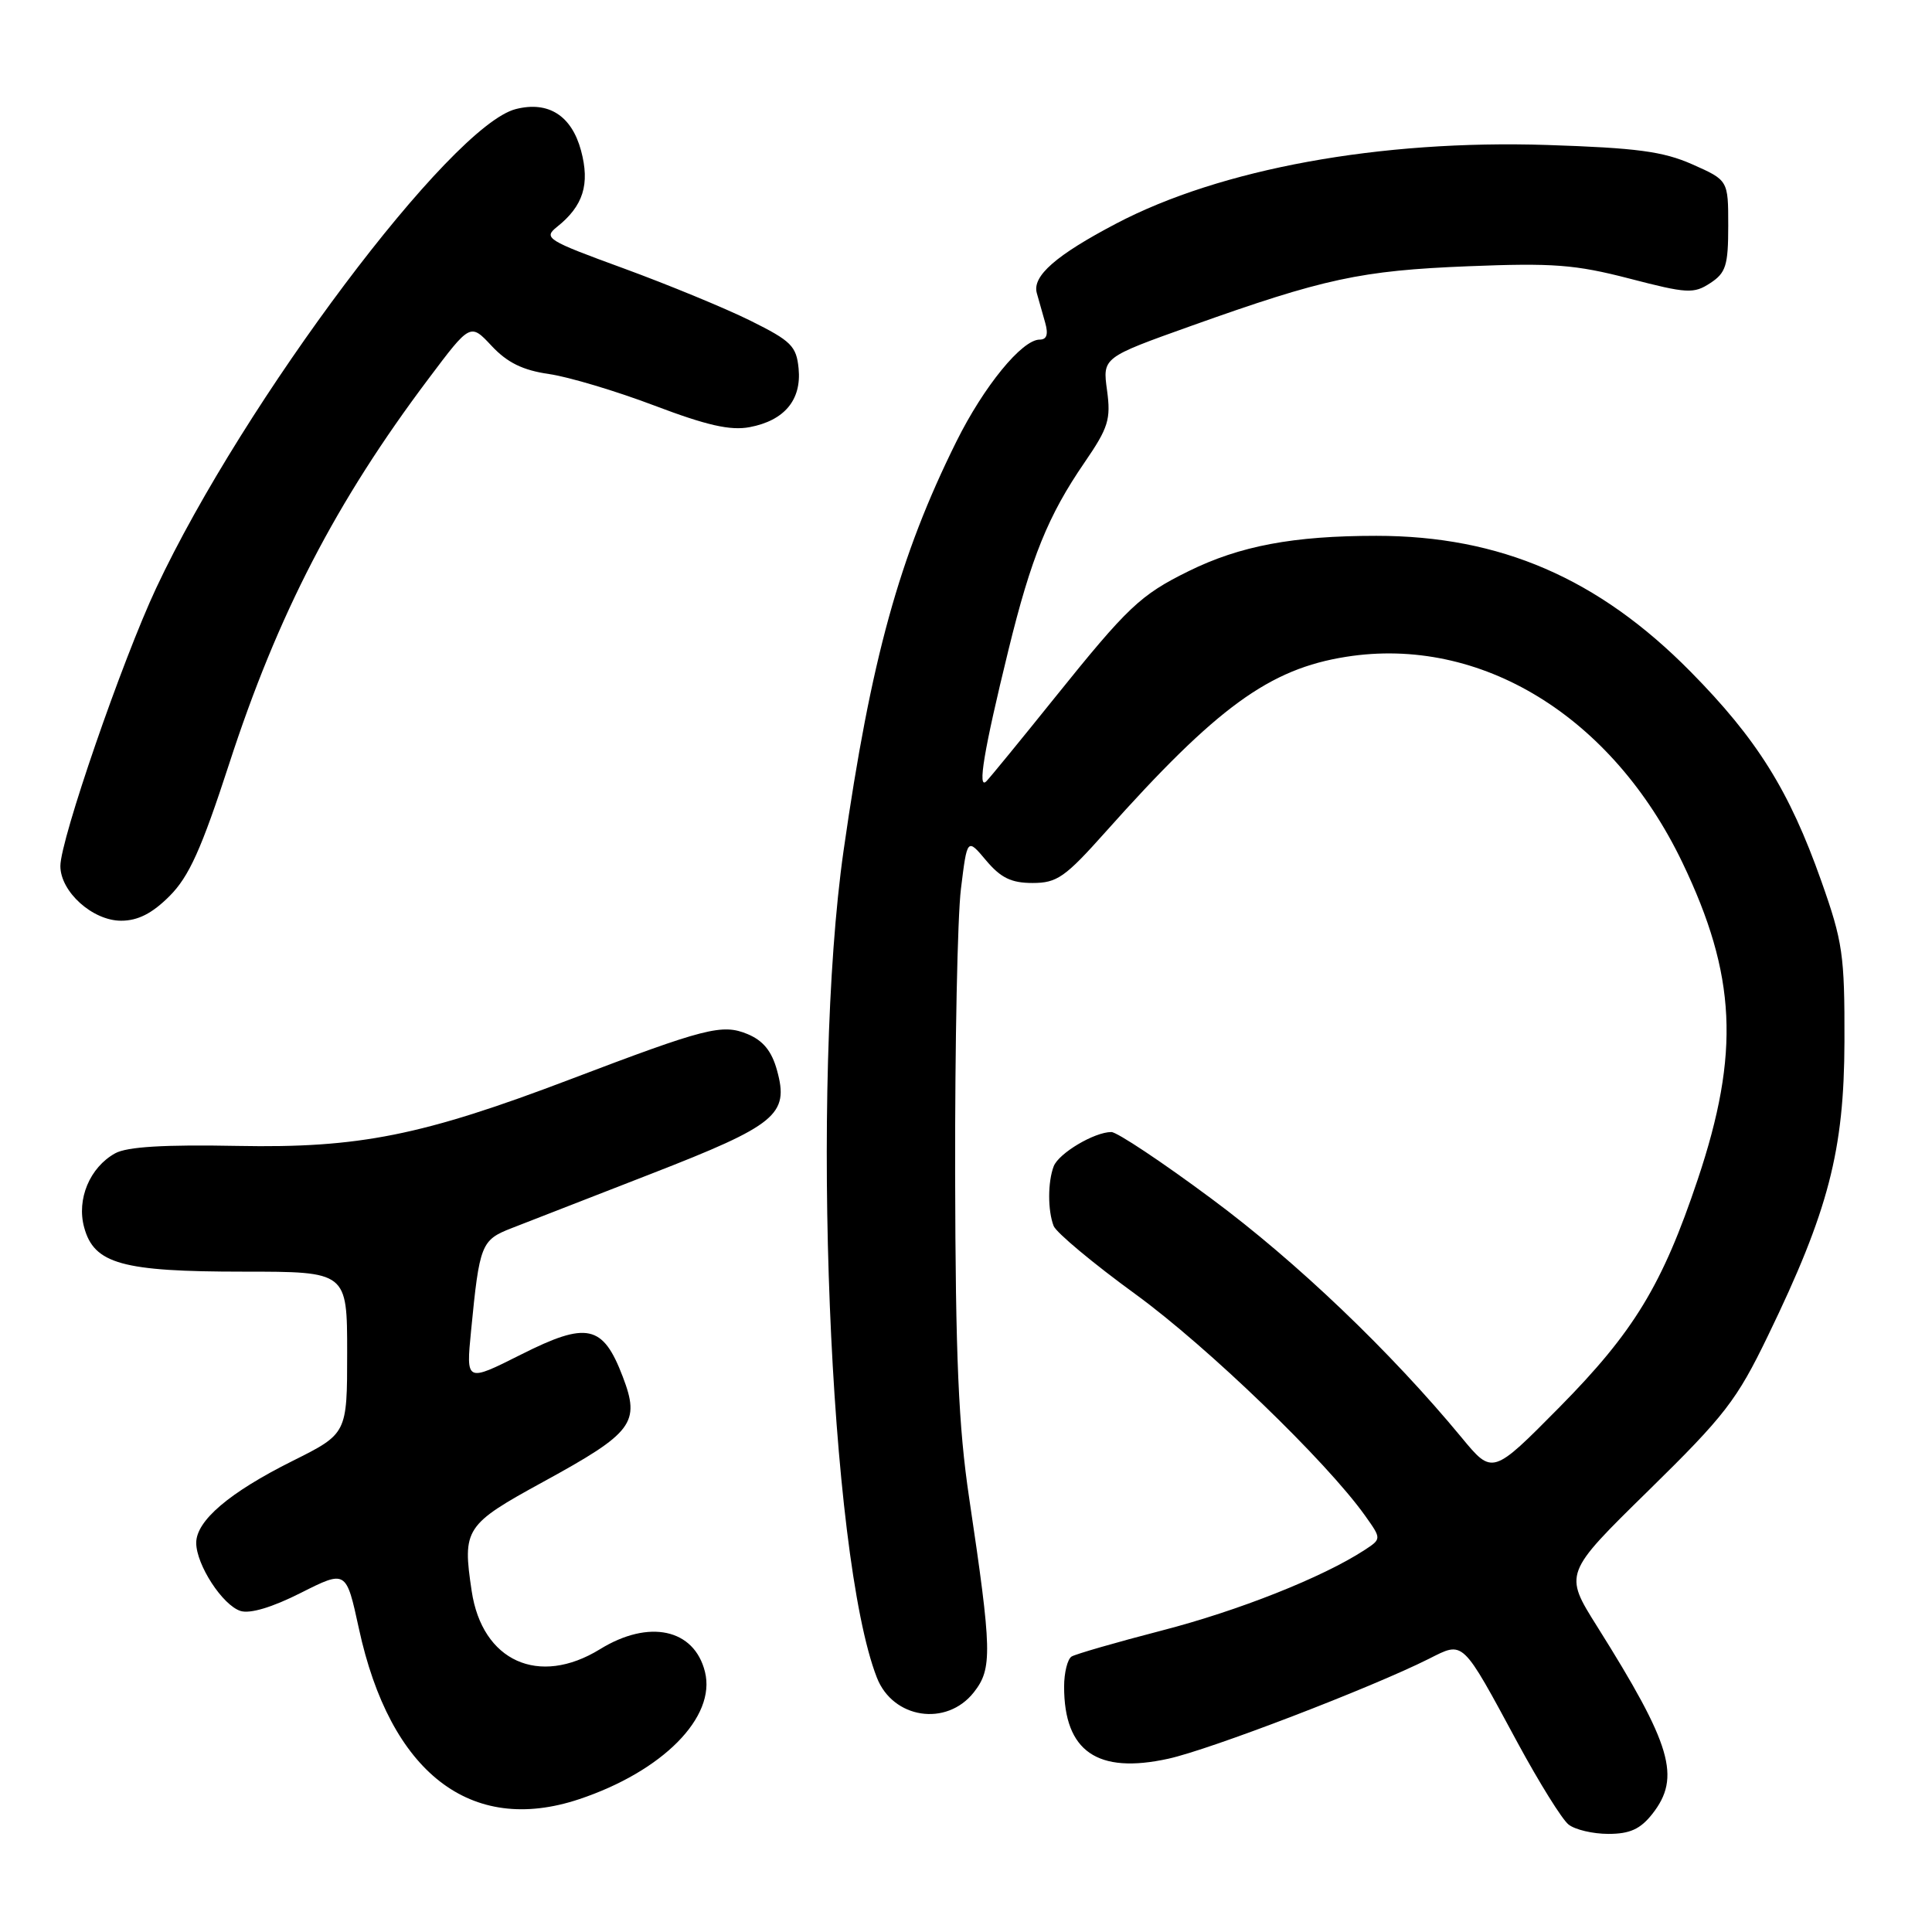 <?xml version="1.0" encoding="UTF-8" standalone="no"?>
<!DOCTYPE svg PUBLIC "-//W3C//DTD SVG 1.1//EN" "http://www.w3.org/Graphics/SVG/1.1/DTD/svg11.dtd" >
<svg xmlns="http://www.w3.org/2000/svg" xmlns:xlink="http://www.w3.org/1999/xlink" version="1.1" viewBox="0 0 256 256">
 <g >
 <path fill="currentColor"
d=" M 218.93 240.37 C 222.77 235.49 221.52 231.26 211.62 215.50 C 207.22 208.50 207.22 208.50 218.44 197.50 C 228.54 187.59 230.12 185.56 234.26 177.00 C 242.29 160.43 244.36 152.47 244.40 138.00 C 244.43 126.52 244.18 124.79 241.33 116.74 C 237.09 104.75 232.82 97.93 224.00 88.99 C 211.79 76.62 198.78 71.00 182.37 71.00 C 171.35 71.00 164.30 72.33 157.50 75.68 C 151.09 78.84 149.44 80.41 139.72 92.50 C 135.30 98.00 131.25 102.95 130.72 103.50 C 129.47 104.80 130.37 99.41 133.62 86.15 C 136.63 73.86 138.89 68.30 143.70 61.29 C 146.87 56.67 147.21 55.57 146.69 51.73 C 146.09 47.38 146.09 47.38 157.79 43.20 C 175.44 36.90 180.32 35.85 194.53 35.28 C 205.77 34.83 208.72 35.05 215.90 36.91 C 223.55 38.90 224.43 38.95 226.62 37.51 C 228.69 36.16 229.00 35.17 229.00 29.92 C 229.00 23.89 229.00 23.89 224.25 21.78 C 220.36 20.06 216.88 19.60 205.00 19.21 C 182.88 18.50 161.72 22.36 147.89 29.63 C 139.91 33.82 136.76 36.58 137.38 38.83 C 137.63 39.75 138.13 41.51 138.49 42.75 C 138.93 44.30 138.71 45.00 137.76 45.00 C 135.42 45.00 130.36 51.19 126.73 58.50 C 119.16 73.74 115.40 87.36 111.78 112.70 C 107.36 143.67 109.87 206.10 116.19 222.29 C 118.31 227.74 125.41 228.83 129.03 224.25 C 131.51 221.10 131.45 218.82 128.42 198.50 C 127.01 189.05 126.61 179.92 126.56 155.50 C 126.53 138.45 126.87 121.47 127.33 117.77 C 128.16 111.03 128.16 111.03 130.67 114.02 C 132.61 116.32 134.00 117.00 136.82 117.00 C 140.06 117.00 141.13 116.25 146.48 110.25 C 161.24 93.70 168.18 88.64 178.37 87.03 C 196.18 84.21 213.61 94.88 222.93 114.30 C 230.08 129.21 230.58 139.51 224.96 156.28 C 220.27 170.27 216.51 176.46 206.63 186.47 C 197.76 195.44 197.76 195.44 193.66 190.47 C 184.29 179.13 171.79 167.18 160.56 158.86 C 154.00 153.98 148.01 150.00 147.26 150.00 C 145.01 150.00 140.29 152.81 139.62 154.54 C 138.83 156.61 138.82 160.38 139.61 162.44 C 139.95 163.32 144.85 167.41 150.50 171.52 C 160.03 178.47 175.76 193.64 180.87 200.82 C 183.07 203.91 183.07 203.91 180.79 205.40 C 175.25 209.01 164.10 213.43 153.96 216.05 C 147.93 217.61 142.54 219.17 141.99 219.50 C 141.45 219.84 141.00 221.64 141.00 223.49 C 141.00 232.07 145.40 235.11 154.81 233.04 C 160.37 231.82 181.69 223.64 189.34 219.80 C 193.99 217.46 193.63 217.11 201.13 231.00 C 203.96 236.22 206.97 241.06 207.83 241.75 C 208.68 242.44 211.06 243.00 213.12 243.00 C 215.96 243.00 217.35 242.37 218.93 240.37 Z  M 76.72 238.41 C 87.81 234.71 94.92 227.52 93.41 221.52 C 91.99 215.82 85.98 214.53 79.50 218.53 C 71.39 223.52 63.89 220.12 62.50 210.82 C 61.26 202.56 61.60 202.03 72.00 196.34 C 83.90 189.83 84.86 188.55 82.52 182.42 C 79.89 175.52 77.80 175.07 69.03 179.49 C 61.75 183.15 61.75 183.15 62.42 176.33 C 63.54 164.85 63.75 164.31 67.81 162.73 C 69.84 161.93 78.16 158.69 86.30 155.53 C 102.90 149.07 104.58 147.69 102.96 141.83 C 102.26 139.28 101.12 137.88 99.05 137.02 C 95.69 135.63 93.49 136.20 75.50 143.04 C 55.95 150.47 47.58 152.15 31.50 151.84 C 21.76 151.65 16.82 151.95 15.26 152.82 C 11.90 154.68 10.13 158.90 11.15 162.63 C 12.46 167.47 16.17 168.50 32.25 168.50 C 46.00 168.50 46.00 168.50 46.00 179.24 C 46.00 189.97 46.00 189.97 38.75 193.59 C 30.38 197.77 26.00 201.50 26.00 204.44 C 26.01 207.35 29.49 212.70 31.87 213.46 C 33.13 213.86 36.08 212.98 39.87 211.06 C 45.87 208.04 45.87 208.04 47.55 215.77 C 51.69 234.91 62.36 243.19 76.72 238.41 Z  M 22.46 118.74 C 25.05 116.15 26.68 112.53 30.36 101.23 C 36.79 81.42 44.54 66.45 56.80 50.16 C 62.32 42.81 62.32 42.81 65.15 45.84 C 67.22 48.05 69.27 49.06 72.74 49.56 C 75.36 49.94 81.65 51.82 86.71 53.74 C 93.65 56.37 96.77 57.08 99.33 56.60 C 103.93 55.73 106.22 53.00 105.82 48.84 C 105.53 45.86 104.85 45.18 99.45 42.50 C 96.13 40.85 88.55 37.73 82.63 35.56 C 72.45 31.84 71.96 31.54 73.81 30.06 C 77.29 27.29 78.19 24.42 76.99 19.95 C 75.74 15.32 72.67 13.36 68.36 14.45 C 59.77 16.60 32.31 53.17 20.70 77.91 C 16.18 87.55 8.00 111.27 8.00 114.75 C 8.00 118.16 12.27 122.00 16.05 122.00 C 18.27 122.00 20.16 121.04 22.46 118.74 Z "/>
</g>
</svg>